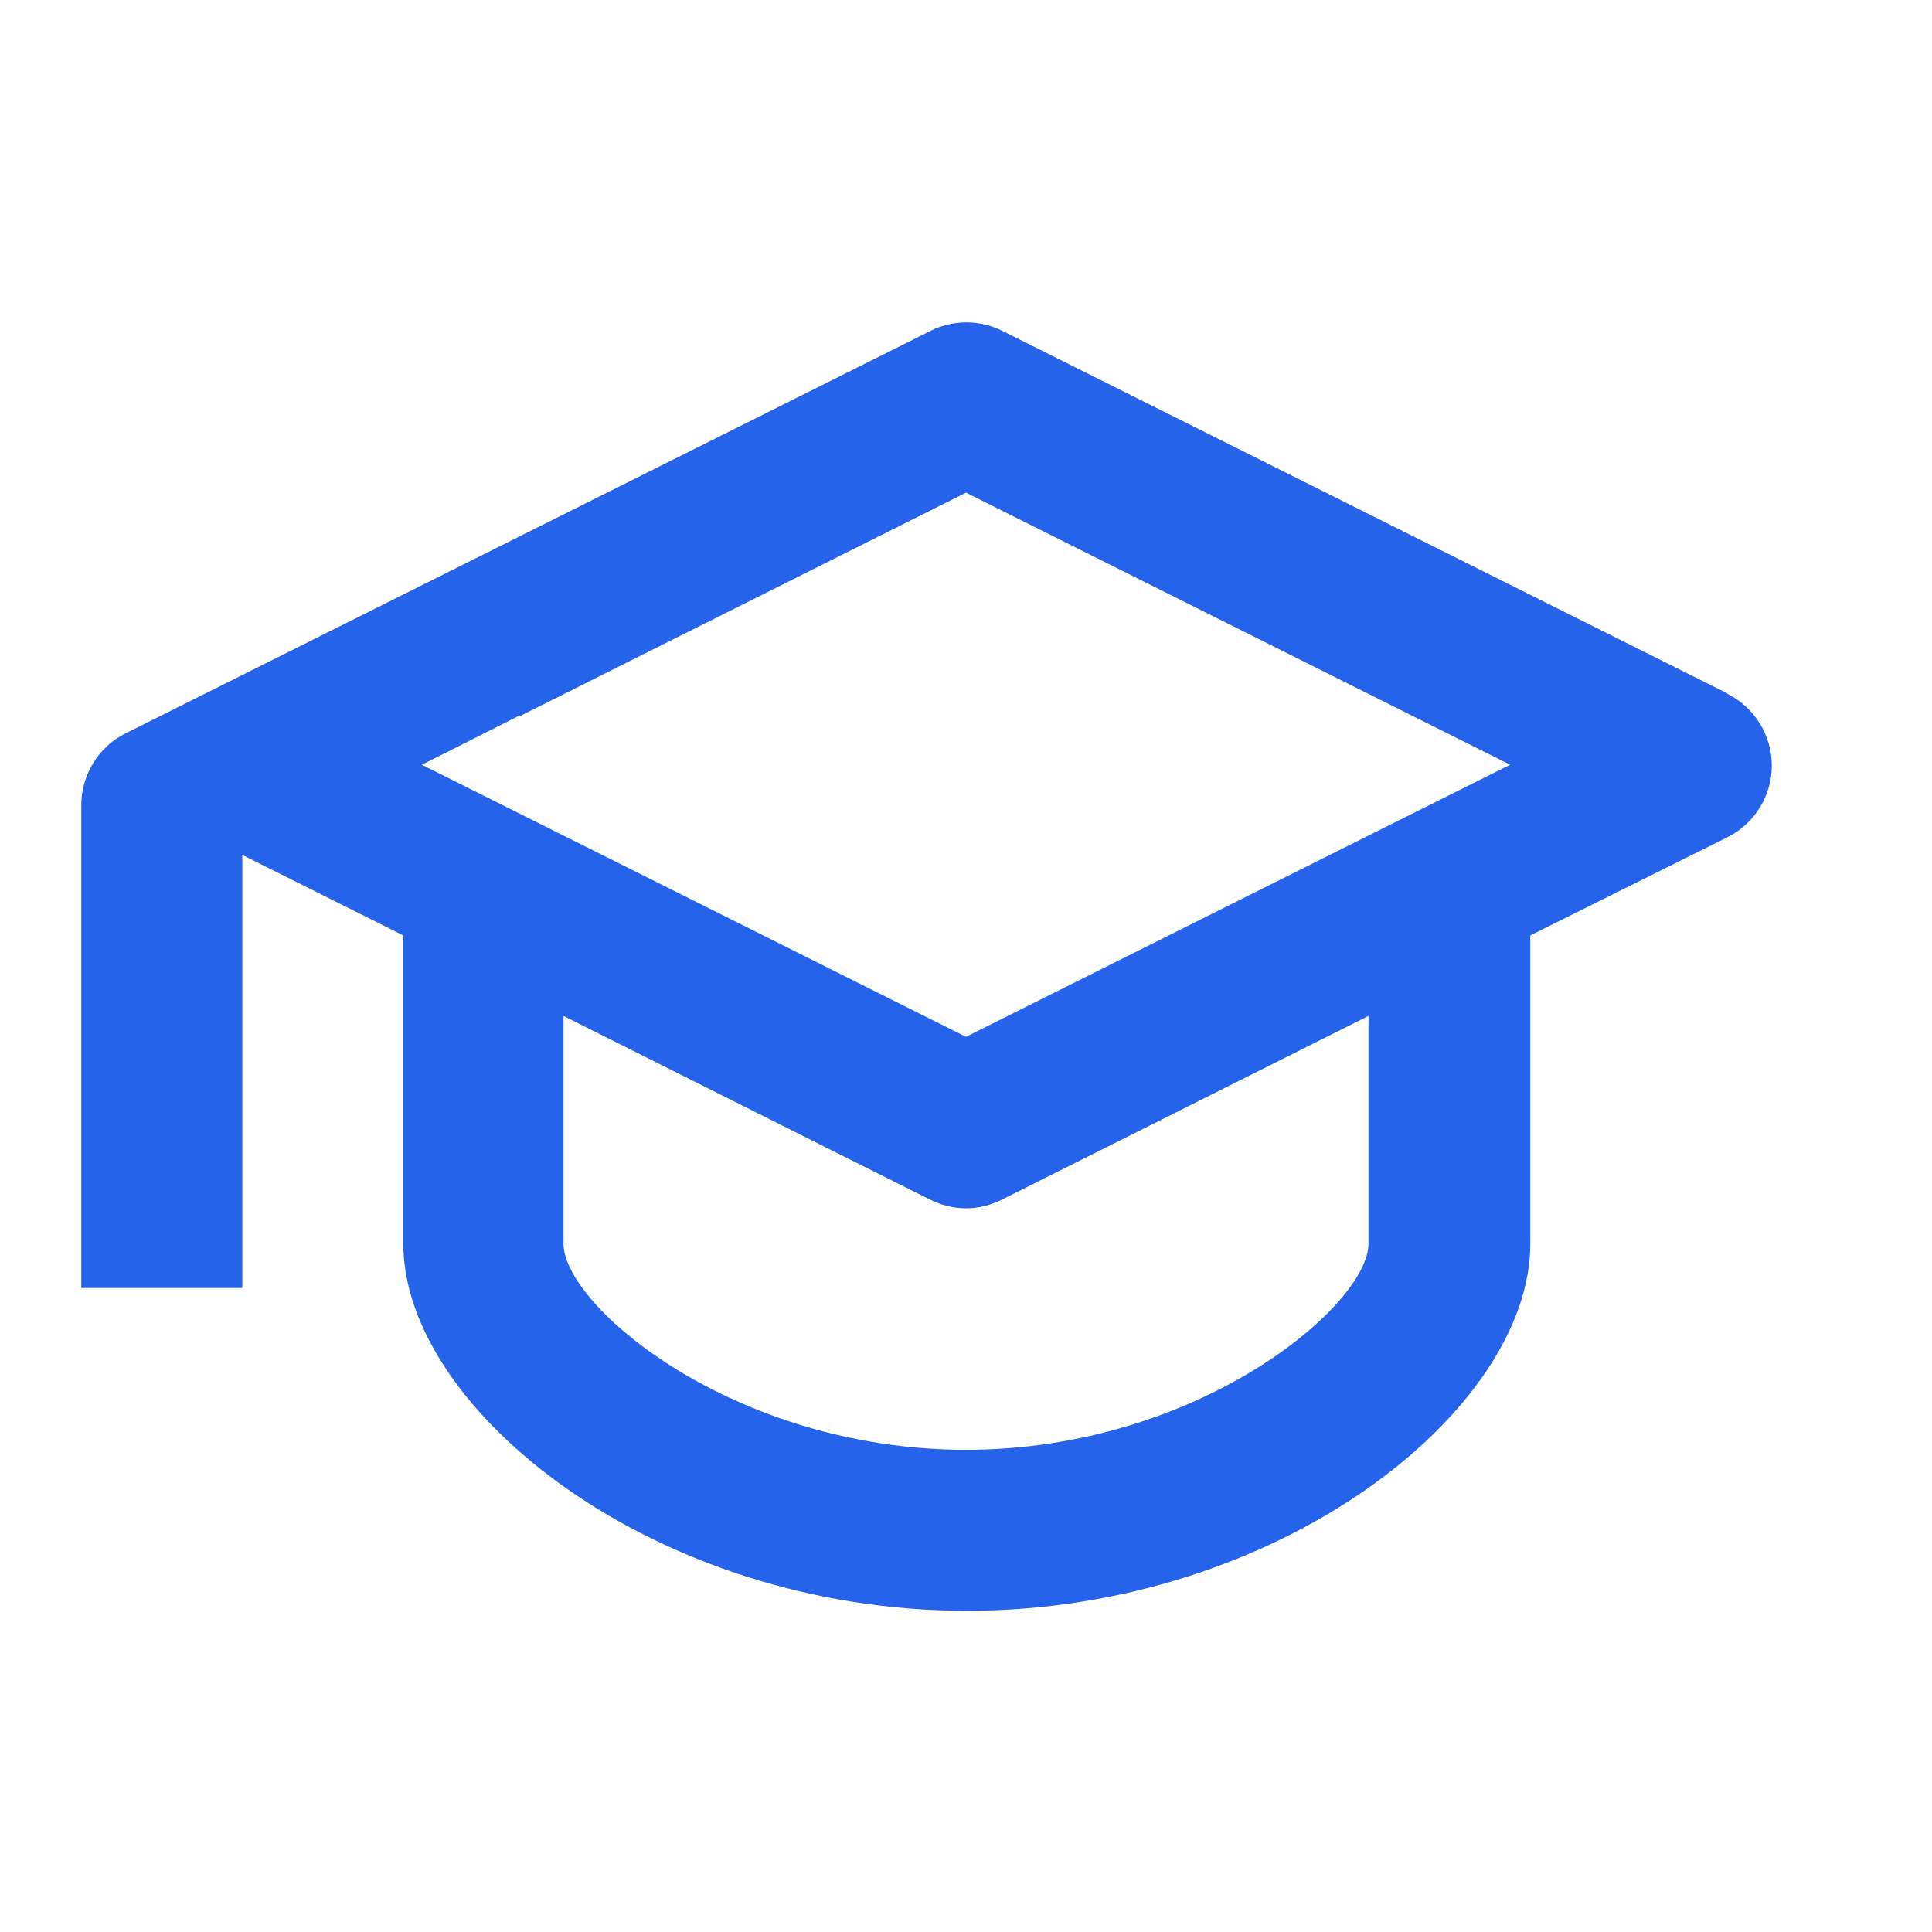 <svg  xmlns="http://www.w3.org/2000/svg" width="24" height="24"  
fill="#2563EB" viewBox="0 0 24 24" >
<!--Boxicons v3.0 https://boxicons.com | License  https://docs.boxicons.com/free-->
<path class="b" d="m21.45,8.61l-9-4.5c-.28-.14-.61-.14-.89,0l-6,3-3,1.5-1,.5c-.34.17-.55.52-.55.89v6h2v-5.38l2,1v3.83c0,2.06,3.12,4.56,7,4.56s7-2.49,7-4.56v-3.83l2.45-1.22c.34-.17.55-.52.55-.89s-.21-.72-.55-.89Zm-15,.29l5.55-2.78,6.76,3.38-6.76,3.38-6.76-3.38,1.21-.61h0Zm10.55,6.55c0,.76-2.11,2.56-5,2.56s-5-1.79-5-2.56v-2.83l4.55,2.28c.14.07.29.11.45.11s.31-.04.45-.11l4.55-2.28v2.83Z"></path>
</svg>